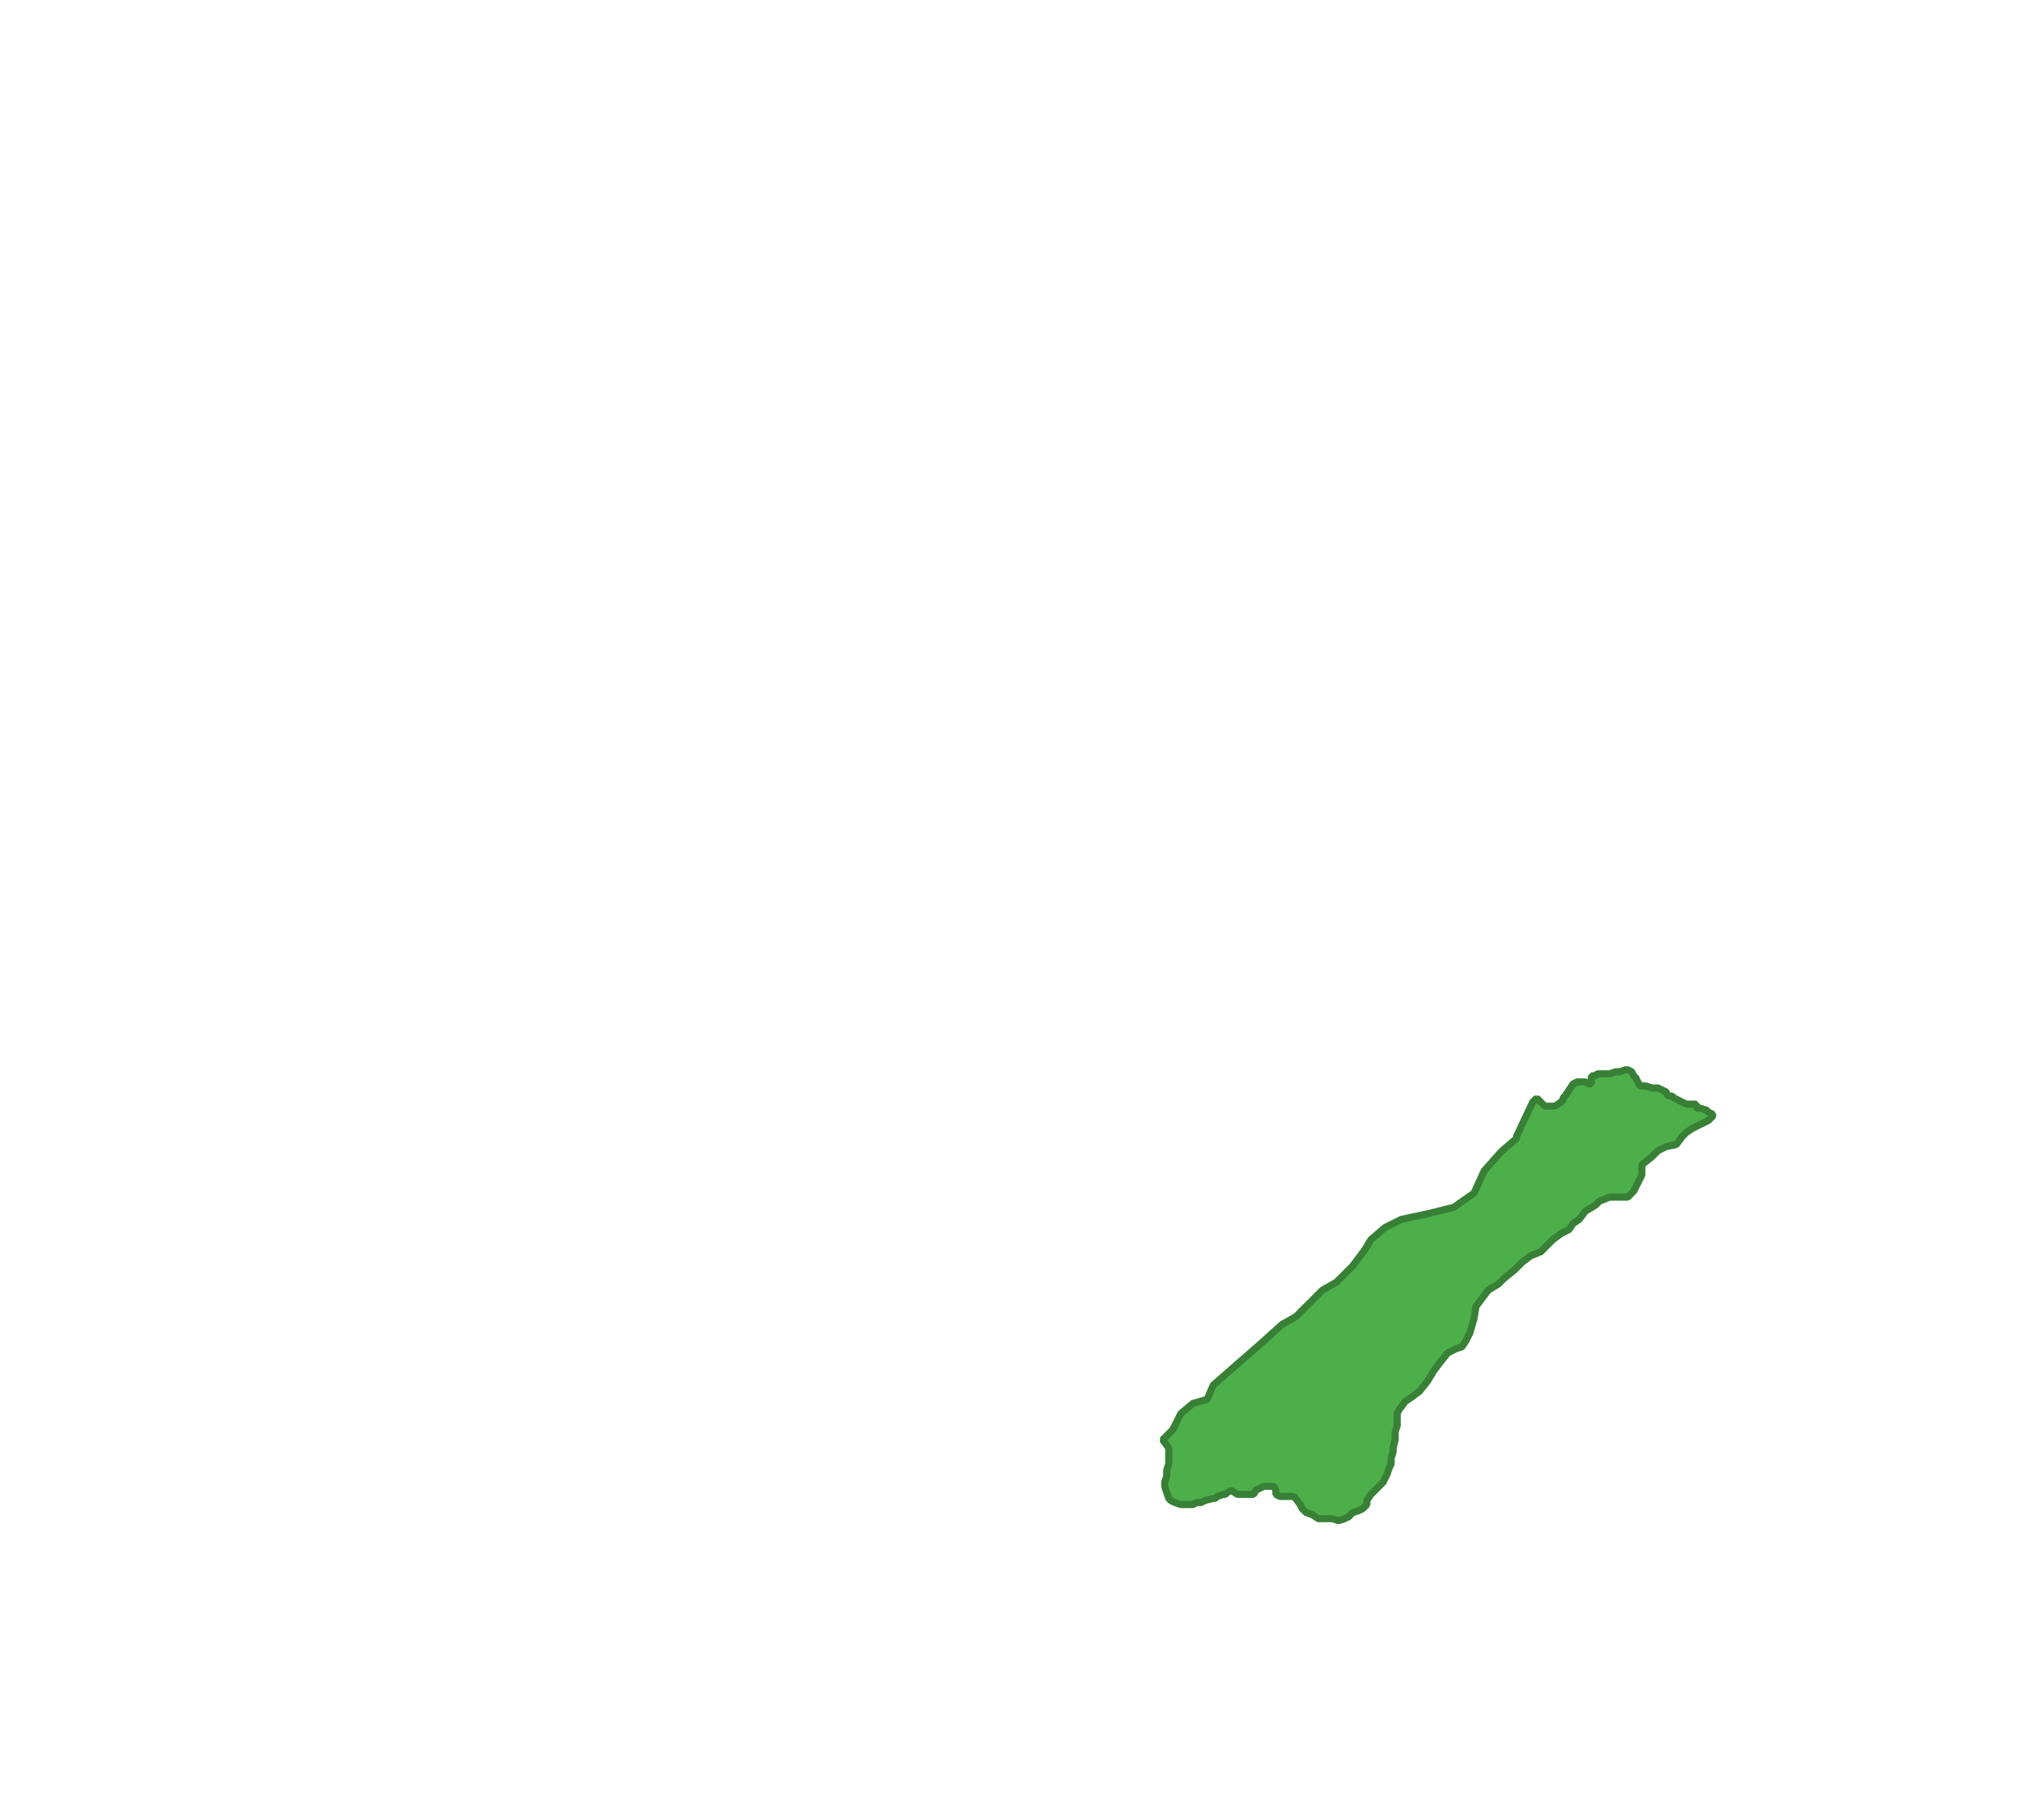 <?xml version="1.0" encoding="UTF-8"?>
<!DOCTYPE svg PUBLIC "-//W3C//DTD SVG 1.1//EN" "http://www.w3.org/Graphics/SVG/1.1/DTD/svg11.dtd">
<!-- Creator: CorelDRAW X8 -->
<svg xmlns="http://www.w3.org/2000/svg" xml:space="preserve" width="1000px" height="900px" version="1.1" style="shape-rendering:geometricPrecision; text-rendering:geometricPrecision; image-rendering:optimizeQuality; fill-rule:evenodd; clip-rule:evenodd"
viewBox="0 0 1000 900"
 xmlns:xlink="http://www.w3.org/1999/xlink">
 <defs>
  <style type="text/css">
   <![CDATA[
    .str0 {stroke:#388036;stroke-width:3.503;stroke-linecap:square;stroke-linejoin:bevel}
    .fil0 {fill:none}
    .fil1 {fill:#4DAF4A}
   ]]>
  </style>
 </defs>
 <g id="Capa_x0020_1">
  <rect class="fil0" width="1000" height="900"/>
  <polygon class="fil1 str0" points="758,545 760,543 761,544 762,545 763,546 764,547 766,547 766,547 767,547 769,547 772,545 772,545 773,544 773,543 774,542 778,536 778,536 780,535 784,535 786,536 786,536 787,536 787,535 787,534 787,532 788,532 789,532 790,531 792,531 794,531 796,531 799,530 801,530 804,529 805,529 807,530 808,532 809,533 809,533 810,535 811,537 814,537 817,538 820,538 822,539 824,540 825,542 827,542 828,543 830,544 832,545 834,546 836,546 839,546 839,548 841,548 844,549 845,550 847,551 847,552 845,554 843,555 841,556 837,558 834,560 832,562 829,566 824,567 820,569 817,572 812,576 812,581 810,585 808,589 805,592 801,592 796,592 791,594 789,596 784,599 781,603 778,605 776,608 772,610 768,613 765,616 762,619 757,621 753,624 749,628 744,632 741,635 736,638 733,642 730,646 729,652 727,659 725,663 723,666 720,667 716,669 712,674 709,678 706,683 702,688 698,691 695,693 692,697 691,699 691,701 691,703 691,705 690,708 690,710 690,712 689,716 689,718 688,721 688,724 687,726 686,729 684,733 682,735 680,737 678,739 676,742 676,744 674,746 672,747 669,748 667,750 665,751 662,752 659,751 656,751 654,751 652,751 649,749 646,748 644,746 643,744 640,740 638,740 637,740 634,740 633,740 631,739 631,737 630,735 628,735 625,735 623,736 621,737 620,739 617,739 615,739 612,739 609,737 607,738 606,739 605,739 602,740 601,741 600,741 596,742 594,743 592,743 590,744 587,744 584,744 581,743 579,742 578,741 577,738 576,735 576,733 577,730 577,727 578,724 578,722 578,720 578,716 575,712 576,711 580,707 584,699 590,694 597,692 600,685 608,678 616,671 624,664 634,655 641,651 647,645 654,638 661,634 669,626 675,618 678,613 685,607 693,603 707,600 719,597 729,590 734,579 742,570 743,569 750,563 750,562 "/>
 </g>
</svg>
